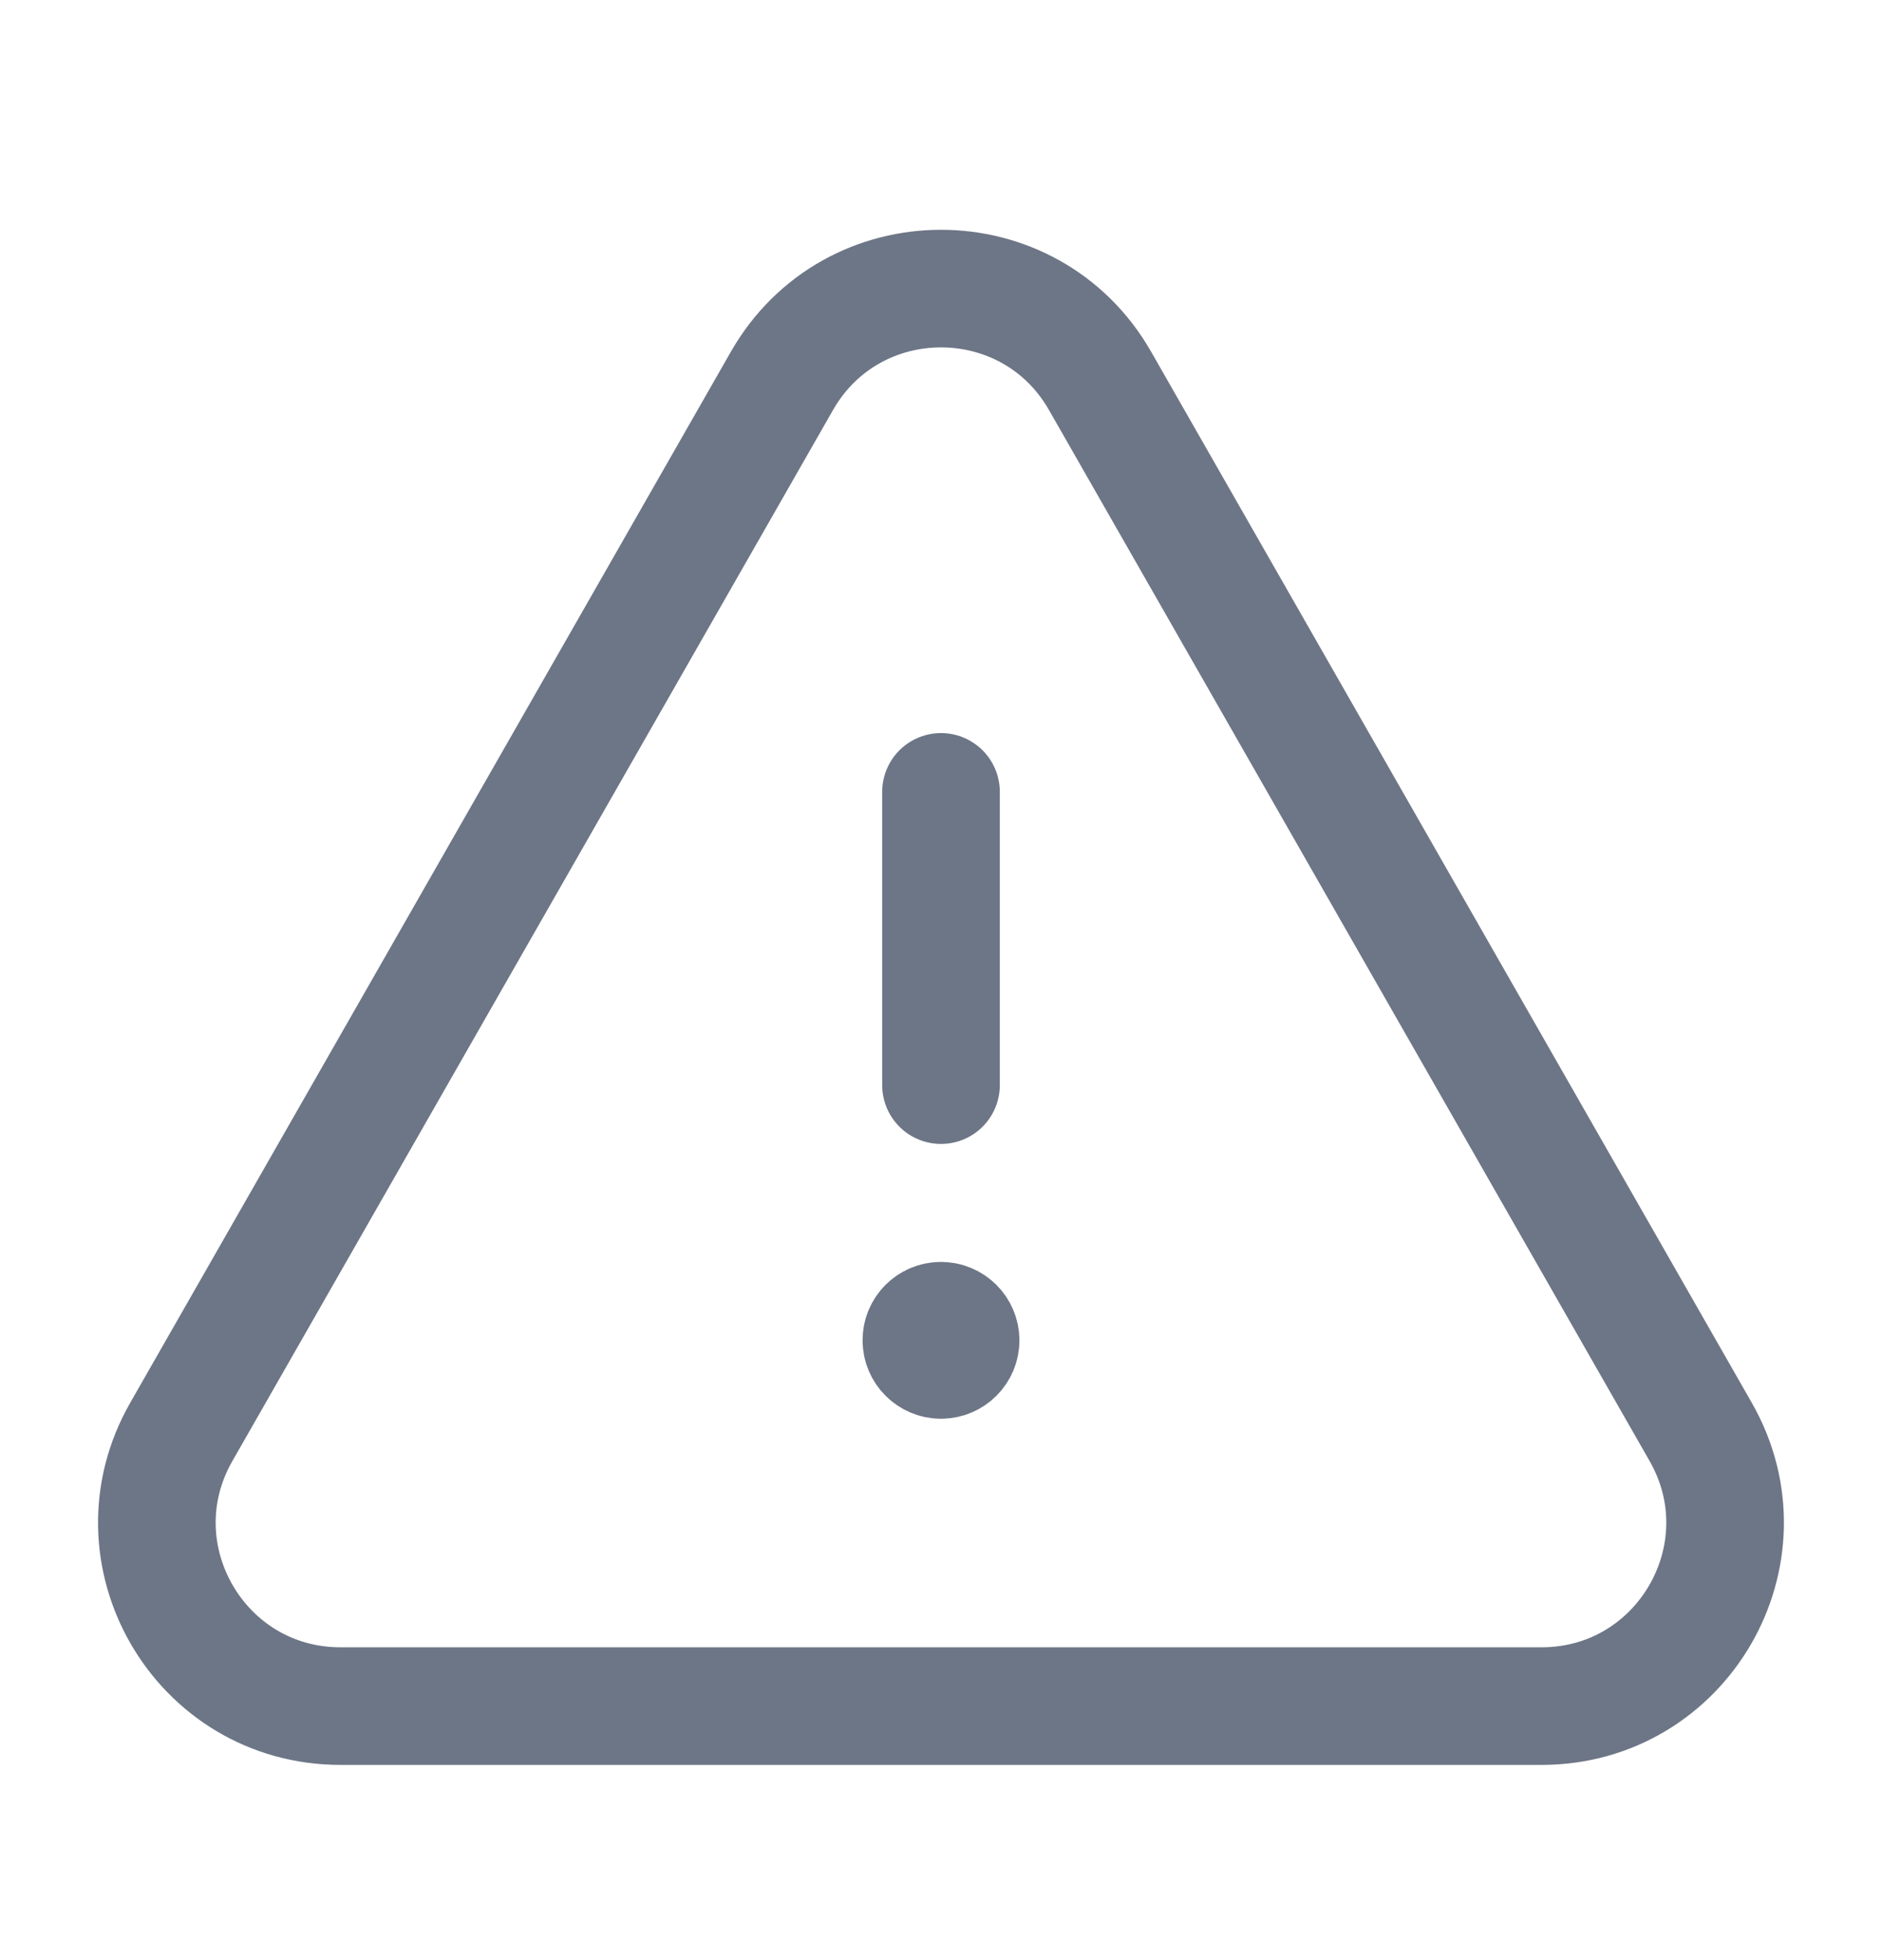 <svg width="24" height="25" viewBox="0 0 24 25" fill="none" xmlns="http://www.w3.org/2000/svg">
<path d="M12 13.84V10.1" stroke="#6D7686" stroke-width="1.5" stroke-linecap="round" stroke-linejoin="round"/>
<path d="M11.999 16.845C11.861 16.845 11.749 16.957 11.75 17.095C11.75 17.233 11.862 17.345 12 17.345C12.138 17.345 12.25 17.233 12.25 17.095C12.25 16.957 12.138 16.845 11.999 16.845" stroke="#6D7686" stroke-width="1.5" stroke-linecap="round" stroke-linejoin="round"/>
<path fill-rule="evenodd" clip-rule="evenodd" d="M14.029 4.859L21.688 18.263C22.578 19.821 21.453 21.76 19.659 21.76H4.341C2.546 21.76 1.421 19.821 2.312 18.263L9.971 4.859C10.868 3.288 13.132 3.288 14.029 4.859Z" stroke="#6D7686" stroke-width="1.5" stroke-linecap="round" stroke-linejoin="round"/>
</svg>
